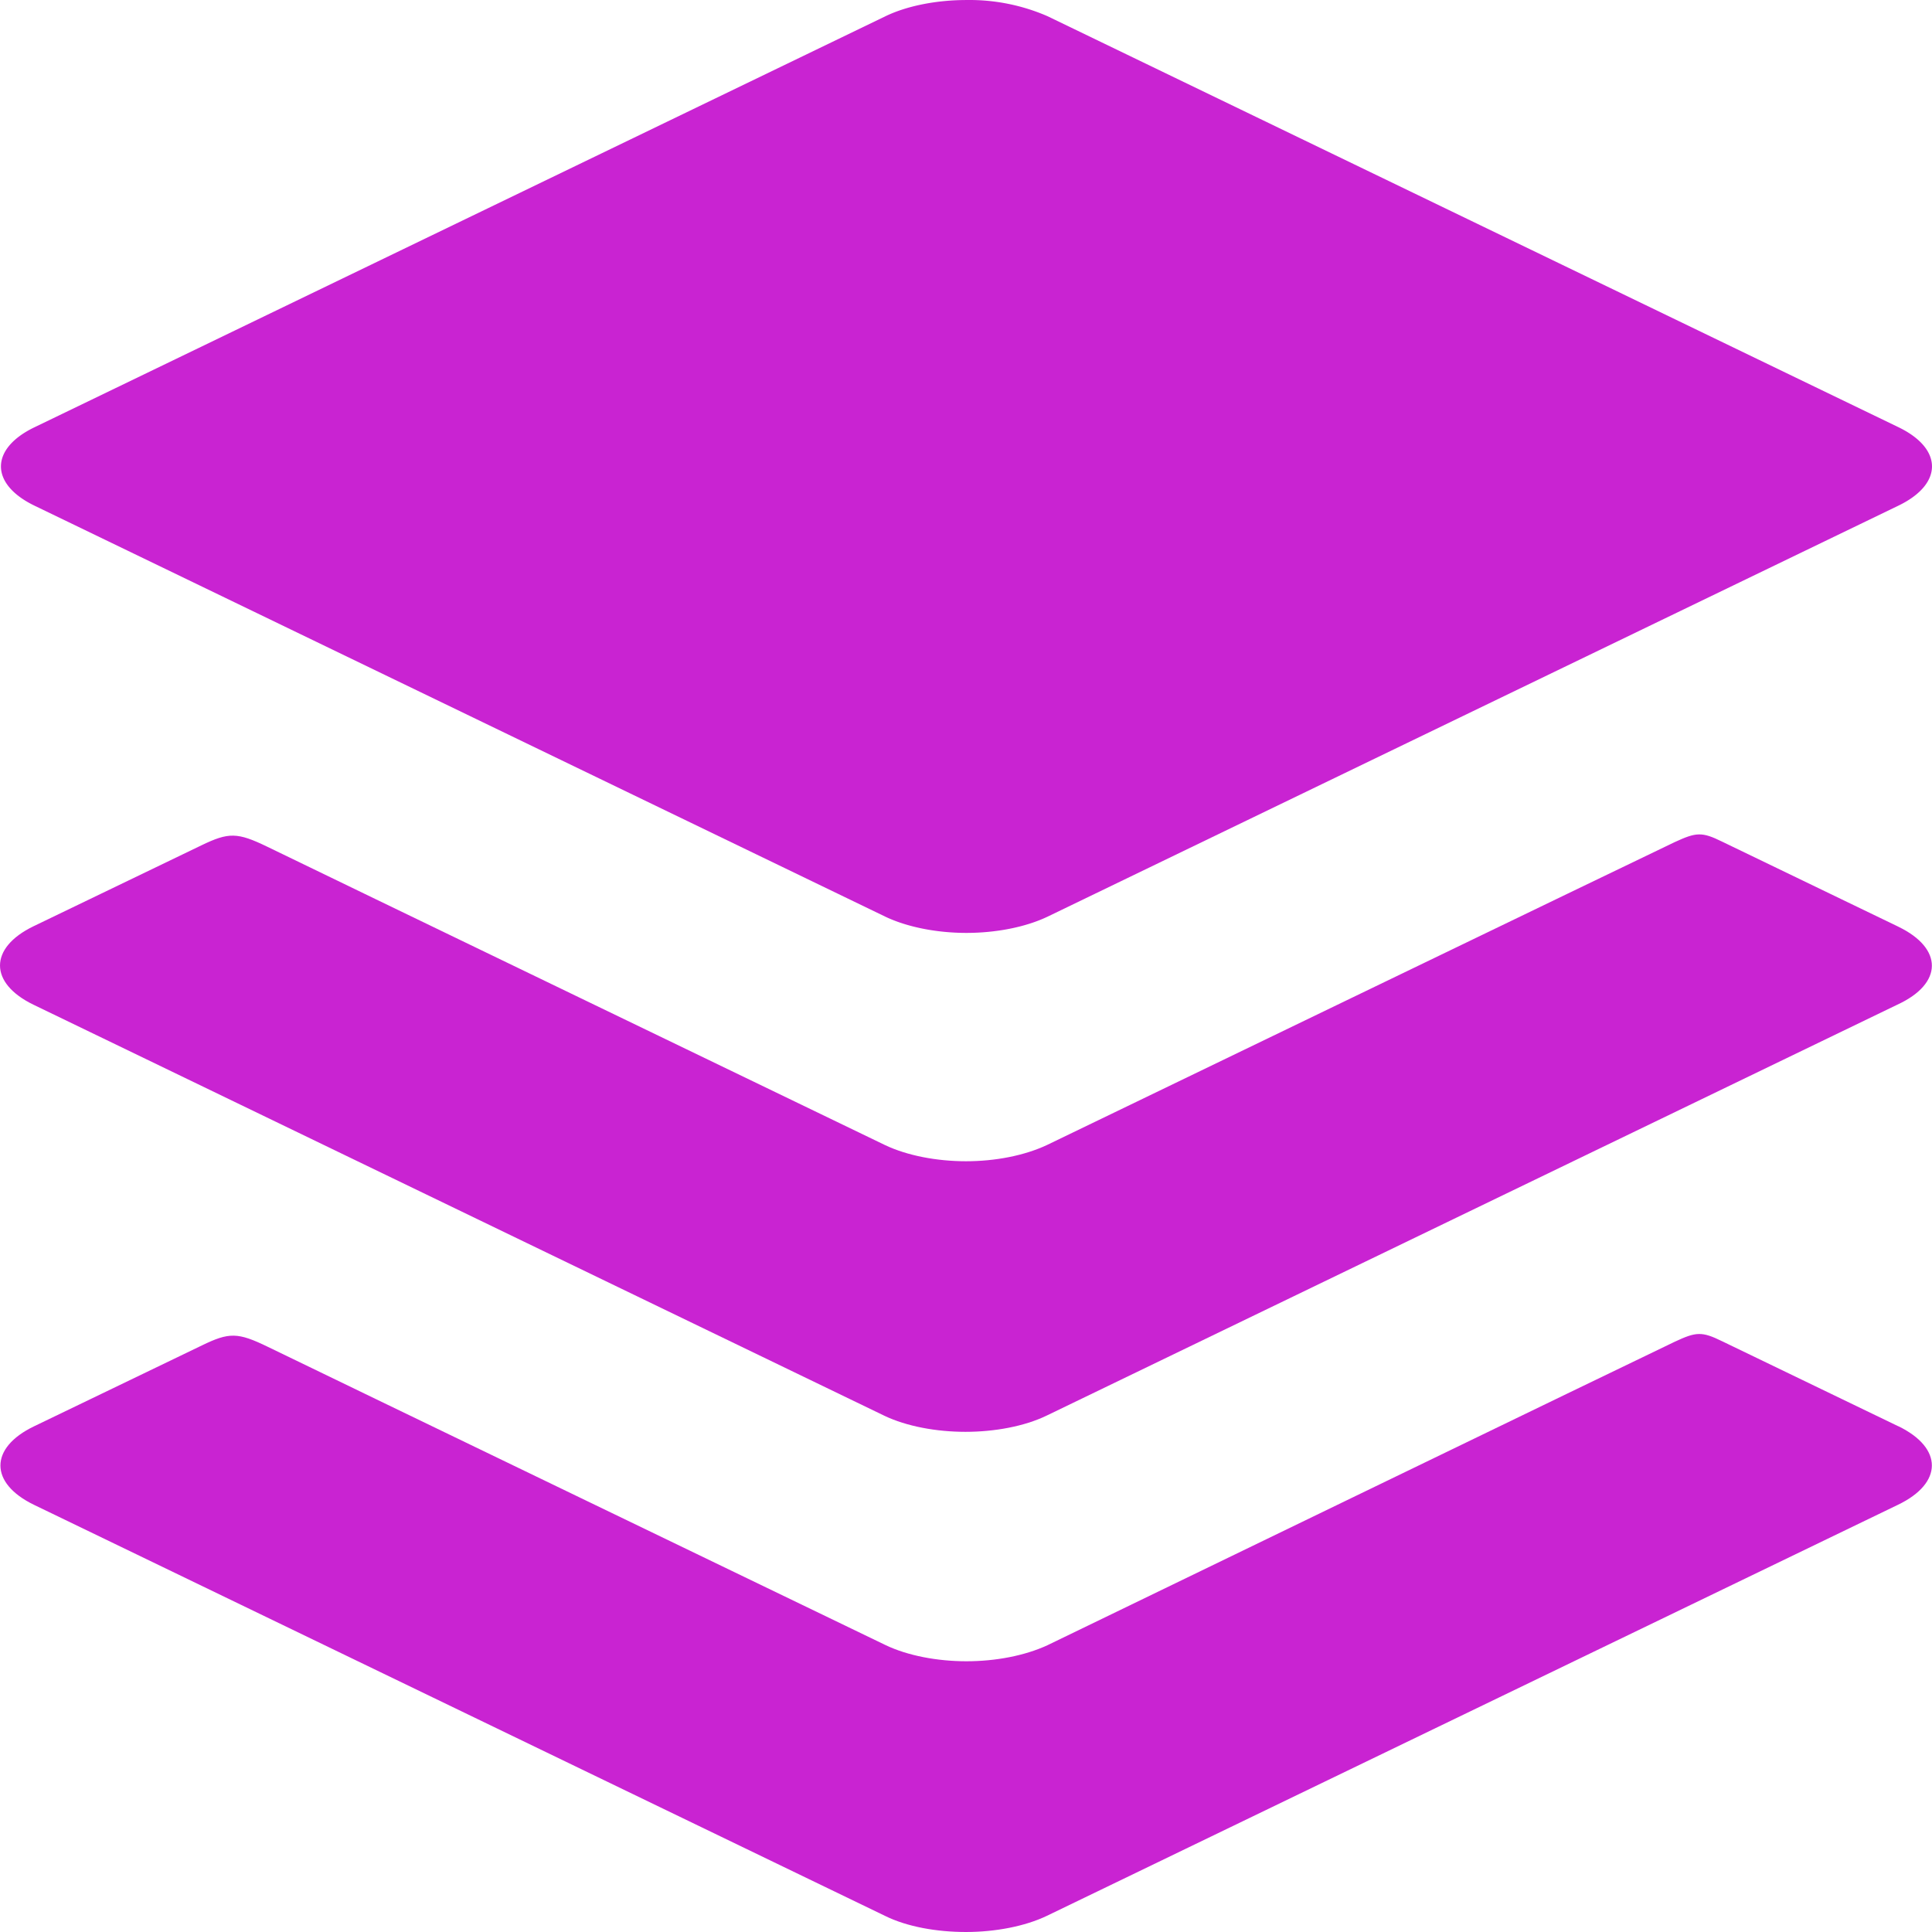 <svg t="1713156294683" class="icon" viewBox="0 0 1024 1024" version="1.1" xmlns="http://www.w3.org/2000/svg"
     p-id="19441" width="48" height="48">
    <path d="M18.293 268.021l450.997 217.86c11.762 5.59 27.482 8.579 42.924 8.579 15.498 0 31.19-2.989 42.952-8.579l450.997-217.86c23.773-11.458 23.773-30.166 0-41.624L555.222 8.593A103.561 103.561 0 0 0 512.242 0.013c-15.415 0-31.19 2.934-42.897 8.579L18.293 226.453c-23.718 11.402-23.718 30.111 0 41.568z"
          fill="#c923d2" p-id="19442"></path>
    <path d="M1006.219 491.195l-93.349-45.055c-10.876-5.369-13.838-5.065-25.295 0.221-11.43 5.369-332.713 160.545-332.713 160.545-11.956 5.59-27.399 8.579-42.869 8.579-15.443 0-31.19-2.989-42.924-8.579 0 0-312.676-150.886-327.316-158.081-15.969-7.749-20.535-7.749-34.954-0.803l-89.004 42.897c-23.718 11.458-23.718 30.166 0 41.624l450.997 217.86c11.734 5.59 27.482 8.496 42.924 8.496 15.443 0 31.19-2.906 42.924-8.552l450.997-217.86c24.299-11.181 24.299-29.834 0.554-41.292z"
          fill="#c923d2" p-id="19443"></path>
    <path d="M1006.219 755.992l-93.349-45.055c-10.876-5.341-13.838-5.12-25.295 0.249-11.43 5.341-332.408 160.821-332.408 160.821-11.983 5.535-27.426 8.496-42.952 8.496-15.387 0-31.162-2.961-42.869-8.579 0 0-312.731-150.886-327.399-158.081-15.941-7.749-20.48-7.749-34.871-0.775L18.017 755.992c-23.718 11.402-23.718 30.111 0 41.596l451.052 217.86c11.734 5.812 27.482 8.552 42.924 8.552 15.387 0 31.19-2.961 42.897-8.579l451.025-217.832c23.967-11.485 23.967-30.111 0.277-41.651v0.055z"
          fill="#c923d2" p-id="19444"></path>
</svg>
